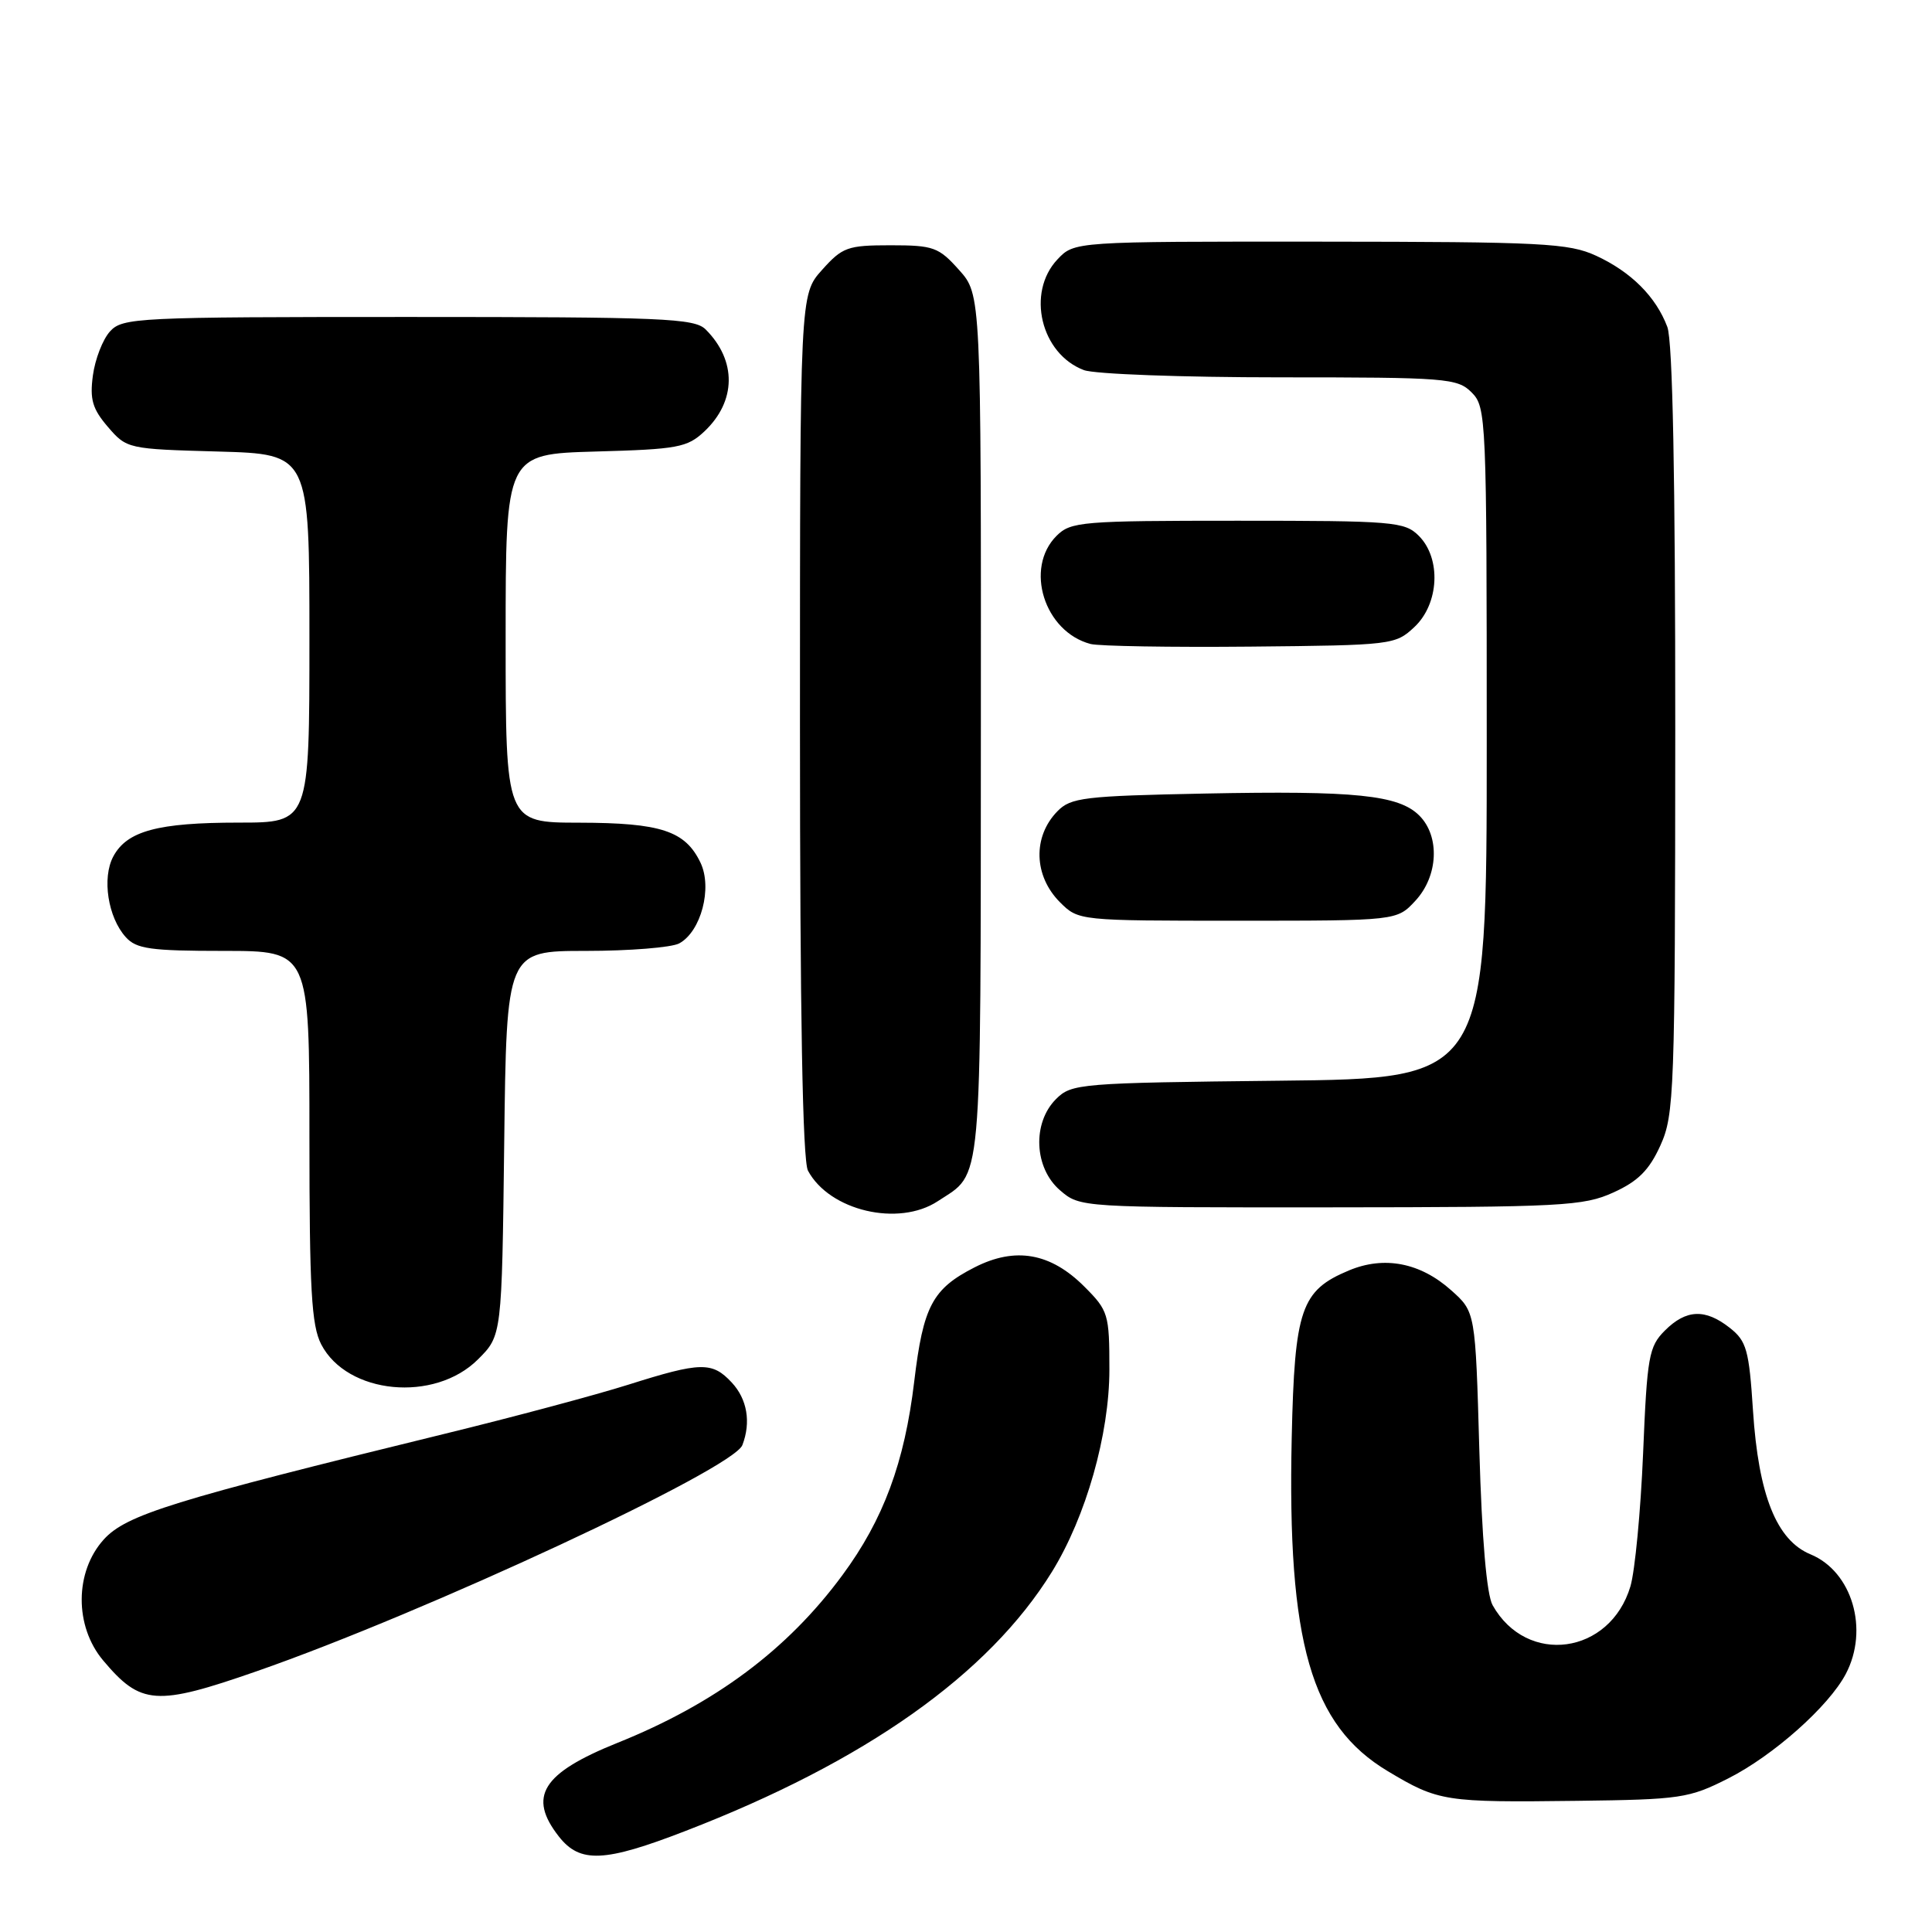 <?xml version="1.0" encoding="UTF-8" standalone="no"?>
<!DOCTYPE svg PUBLIC "-//W3C//DTD SVG 1.1//EN" "http://www.w3.org/Graphics/SVG/1.1/DTD/svg11.dtd" >
<svg xmlns="http://www.w3.org/2000/svg" xmlns:xlink="http://www.w3.org/1999/xlink" version="1.1" viewBox="0 0 256 256">
 <g >
 <path fill="currentColor"
d=" M 90.81 242.62 C 114.66 233.42 131.00 221.86 139.39 208.27 C 143.90 200.96 147.00 190.06 147.00 181.47 C 147.00 174.12 146.86 173.66 143.68 170.48 C 139.20 166.00 134.53 165.18 129.14 167.93 C 123.55 170.78 122.33 173.08 121.14 183.05 C 119.86 193.80 117.06 201.35 111.62 208.72 C 104.34 218.60 94.74 225.75 81.81 230.94 C 71.82 234.96 69.89 238.05 74.07 243.37 C 76.86 246.91 80.09 246.77 90.81 242.62 Z  M 229.00 235.65 C 234.97 232.63 242.32 226.10 244.58 221.80 C 247.68 215.91 245.42 208.24 239.91 205.96 C 235.40 204.10 233.01 198.11 232.28 186.91 C 231.76 178.87 231.43 177.70 229.21 175.95 C 225.95 173.38 223.42 173.49 220.60 176.31 C 218.48 178.43 218.25 179.73 217.72 192.56 C 217.40 200.23 216.64 208.17 216.04 210.20 C 213.34 219.25 202.31 220.76 197.78 212.70 C 196.99 211.29 196.36 203.94 196.02 192.17 C 195.50 173.83 195.50 173.83 192.29 170.97 C 188.20 167.31 183.42 166.38 178.74 168.34 C 172.39 170.99 171.54 173.45 171.16 190.46 C 170.56 217.64 173.71 228.60 183.89 234.69 C 190.60 238.71 191.42 238.84 209.00 238.62 C 222.69 238.45 223.81 238.28 229.00 235.65 Z  M 34.01 221.45 C 56.31 213.69 97.15 194.67 98.37 191.48 C 99.53 188.45 99.01 185.39 96.96 183.19 C 94.37 180.41 92.87 180.44 83.25 183.48 C 78.94 184.84 68.00 187.77 58.95 189.98 C 22.89 198.80 16.72 200.71 13.75 203.99 C 9.88 208.27 9.85 215.48 13.67 220.02 C 18.66 225.95 20.68 226.09 34.01 221.45 Z  M 63.34 180.12 C 66.50 176.97 66.50 176.97 66.81 151.48 C 67.12 126.00 67.12 126.00 77.63 126.00 C 83.40 126.00 88.97 125.55 89.99 125.01 C 92.89 123.45 94.42 117.66 92.82 114.31 C 90.80 110.09 87.58 109.03 76.75 109.01 C 67.00 109.00 67.00 109.00 67.00 84.58 C 67.00 60.17 67.00 60.17 78.92 59.83 C 89.81 59.53 91.06 59.30 93.34 57.16 C 97.57 53.17 97.64 47.79 93.51 43.66 C 92.03 42.17 87.90 42.00 54.08 42.00 C 18.09 42.00 16.23 42.09 14.57 43.92 C 13.61 44.98 12.60 47.60 12.31 49.74 C 11.88 52.92 12.25 54.18 14.30 56.57 C 16.79 59.47 16.96 59.50 28.91 59.83 C 41.00 60.17 41.00 60.17 41.00 84.58 C 41.00 109.00 41.00 109.00 31.65 109.00 C 20.91 109.00 16.82 110.10 15.01 113.49 C 13.49 116.33 14.30 121.57 16.67 124.18 C 18.07 125.74 19.96 126.00 29.65 126.00 C 41.00 126.00 41.00 126.00 41.00 150.55 C 41.00 170.87 41.27 175.62 42.56 178.13 C 46.00 184.77 57.58 185.88 63.34 180.12 Z  M 124.27 159.16 C 130.23 155.23 129.93 158.52 129.97 96.27 C 130.00 39.03 130.00 39.03 127.08 35.77 C 124.38 32.75 123.70 32.50 118.00 32.50 C 112.30 32.50 111.62 32.75 108.92 35.77 C 106.00 39.03 106.00 39.03 106.00 96.08 C 106.00 134.48 106.35 153.78 107.06 155.12 C 109.91 160.44 119.07 162.59 124.27 159.16 Z  M 213.78 158.01 C 217.05 156.53 218.53 155.05 220.01 151.78 C 221.85 147.72 221.96 144.85 221.98 96.82 C 221.99 63.29 221.64 45.18 220.93 43.32 C 219.42 39.31 216.13 36.03 211.50 33.89 C 207.87 32.22 204.46 32.04 174.92 32.02 C 142.35 32.00 142.35 32.00 140.11 34.38 C 135.98 38.78 137.91 46.88 143.62 49.04 C 145.00 49.57 156.68 50.00 169.57 50.00 C 191.67 50.00 193.11 50.11 195.00 52.00 C 196.94 53.94 197.00 55.33 197.00 98.45 C 197.00 142.91 197.00 142.91 169.53 143.20 C 143.04 143.49 141.98 143.58 139.93 145.63 C 136.76 148.80 137.02 154.76 140.46 157.72 C 143.11 160.00 143.16 160.00 176.31 159.98 C 207.02 159.96 209.82 159.81 213.78 158.01 Z  M 187.55 119.35 C 190.58 116.08 190.82 110.82 188.07 108.07 C 185.34 105.34 179.62 104.75 159.61 105.15 C 143.63 105.47 141.88 105.68 140.11 107.50 C 136.82 110.87 136.97 116.06 140.45 119.55 C 142.91 122.00 142.94 122.00 164.00 122.00 C 185.10 122.00 185.10 122.00 187.55 119.35 Z  M 187.42 83.08 C 190.70 80.00 190.99 73.99 188.00 71.00 C 186.12 69.12 184.67 69.00 164.00 69.00 C 143.33 69.00 141.88 69.12 140.00 71.00 C 135.72 75.28 138.37 83.71 144.50 85.33 C 145.60 85.62 155.13 85.78 165.67 85.68 C 184.47 85.50 184.89 85.45 187.42 83.08 Z "/>
</g>
</svg>